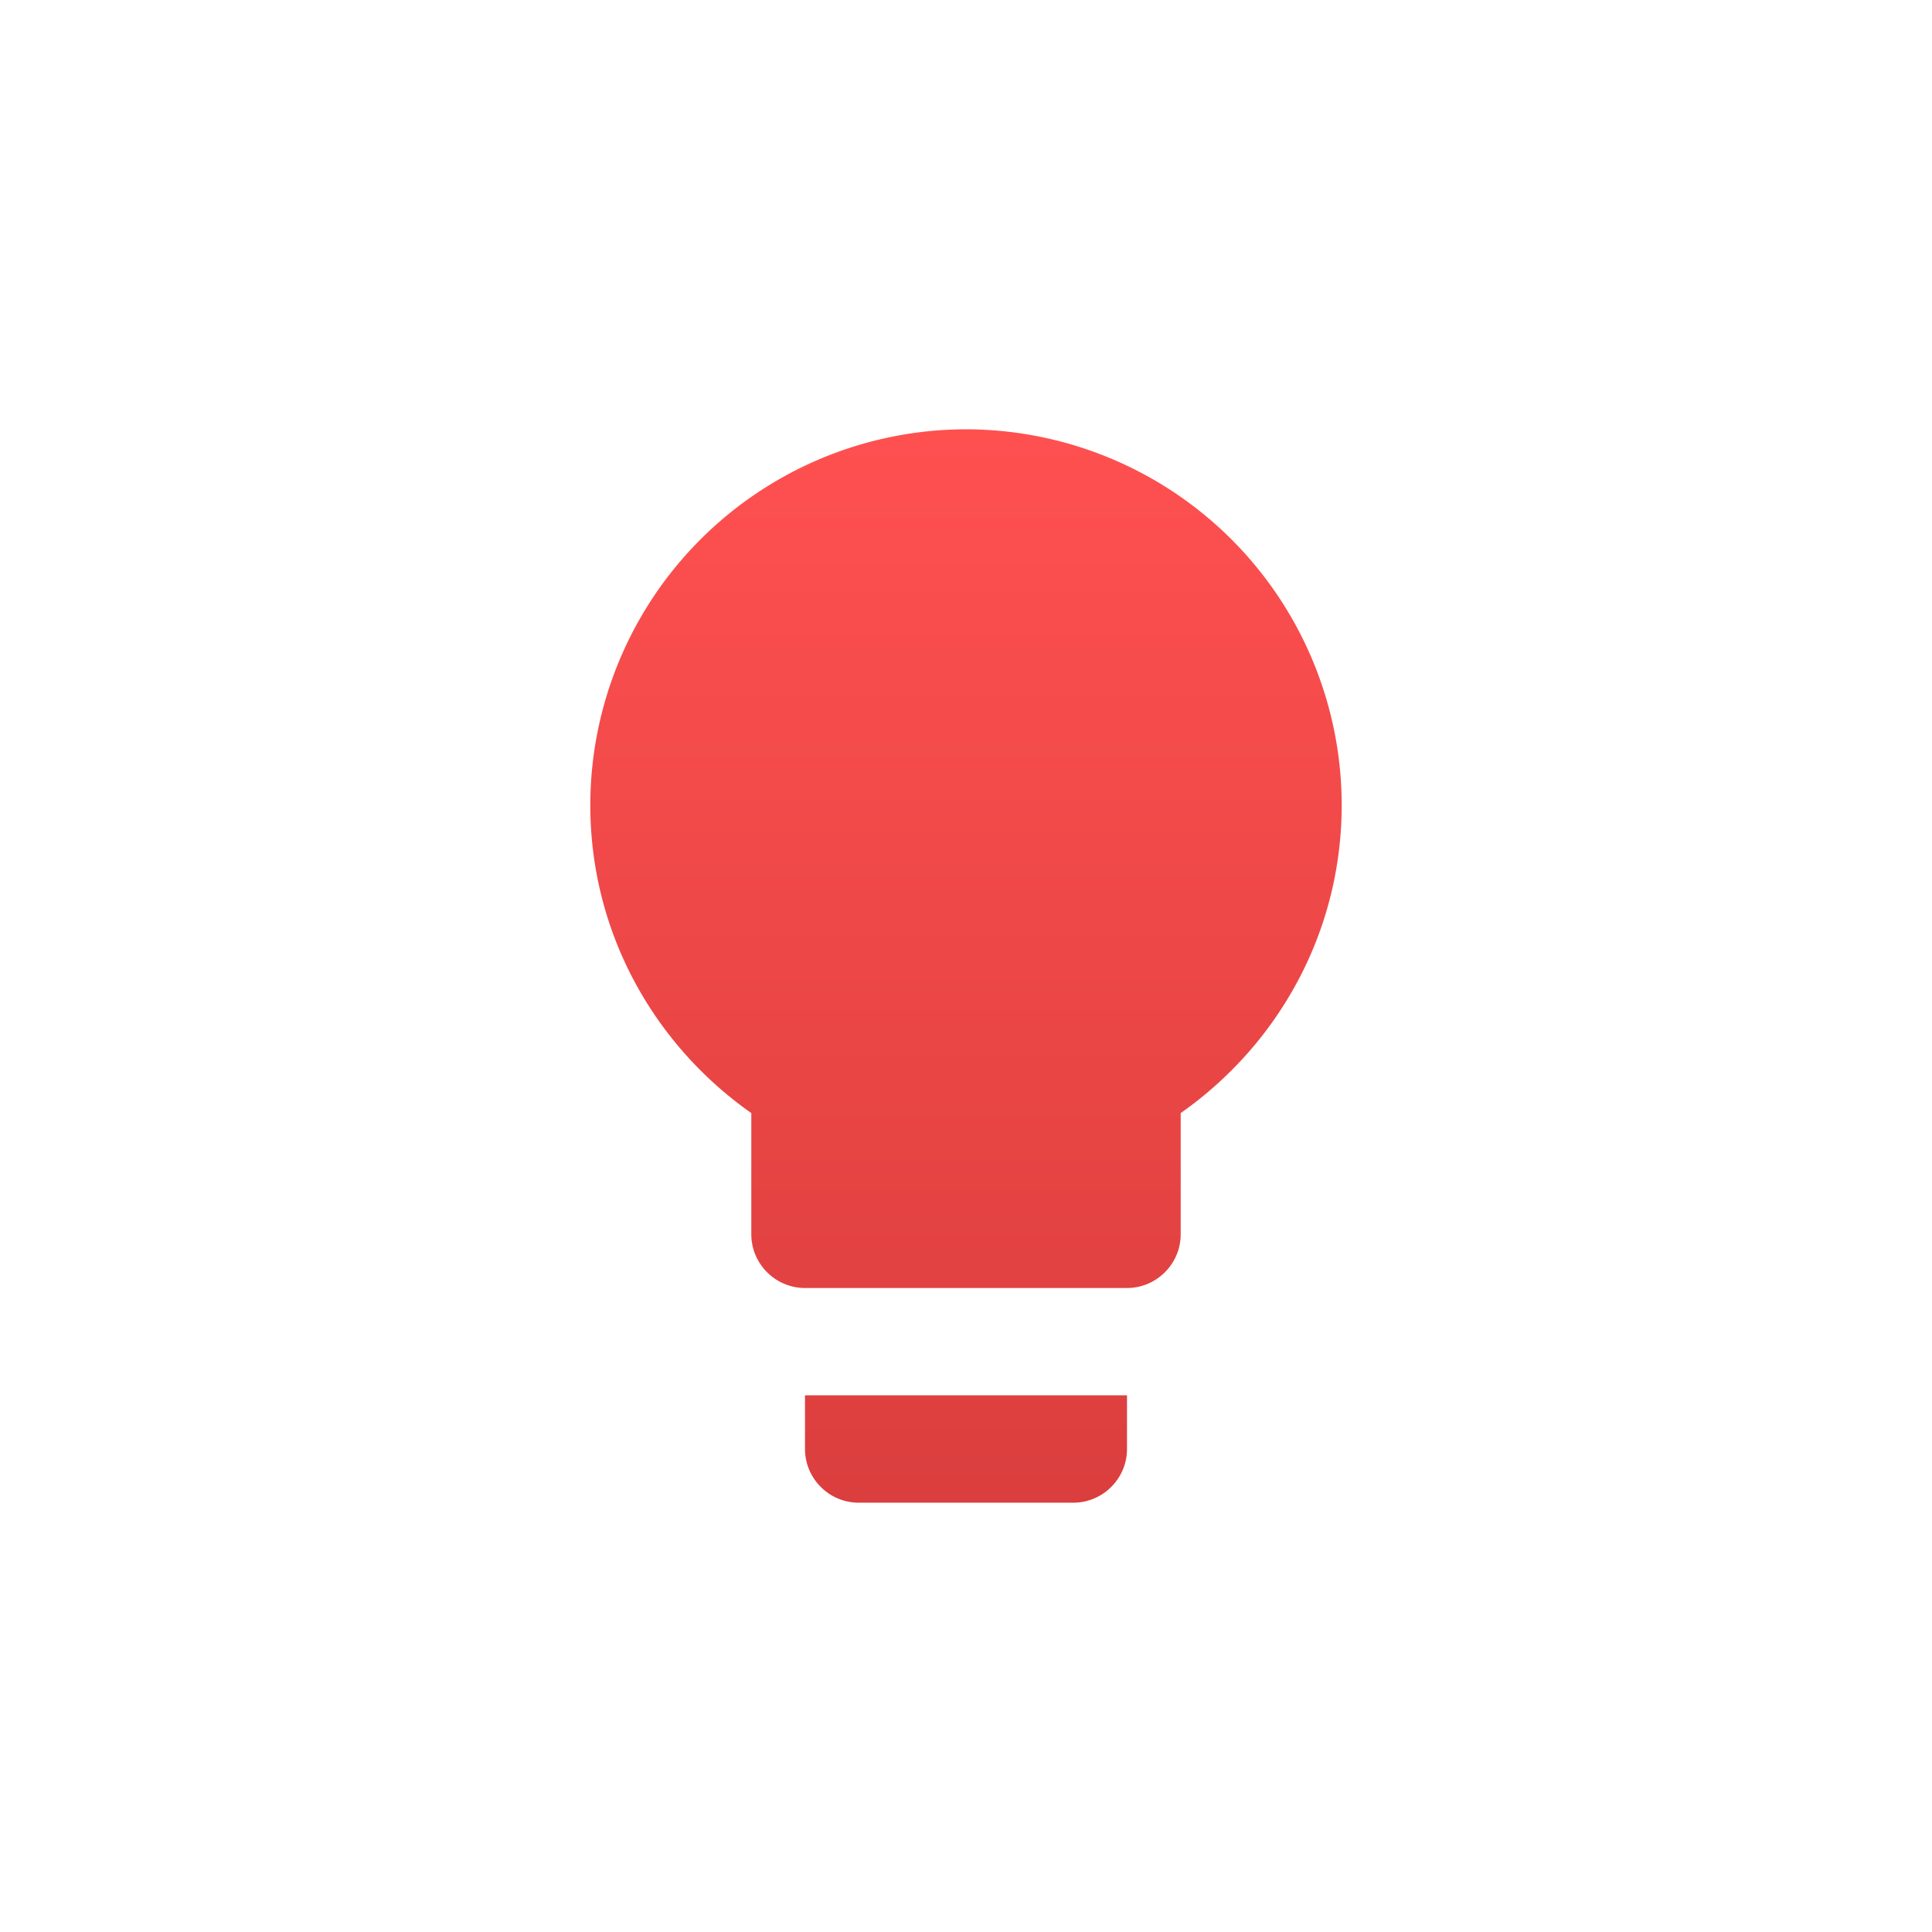 <svg xmlns="http://www.w3.org/2000/svg" xmlns:xlink="http://www.w3.org/1999/xlink" width="24" height="24" viewBox="0 0 24 24">
    <defs>
        <path id="a" d="M0 0h16v16H0z"/>
        <linearGradient id="b" x1="50%" x2="50%" y1="0%" y2="100%">
            <stop offset="0%" stop-color="#FF5050"/>
            <stop offset="100%" stop-color="#DB3E3E"/>
        </linearGradient>
    </defs>
    <g fill="none" fill-rule="evenodd" transform="translate(4 4)">
        <mask id="c" fill="#fff">
            <use xlink:href="#a"/>
        </mask>
        <path fill="url(#b)" fill-rule="nonzero" d="M6 14c0 .367.3.667.667.667h2.666c.367 0 .667-.3.667-.667v-.667H6V14zM8 1.333A4.672 4.672 0 0 0 3.333 6c0 1.587.794 2.98 2 3.827v1.506c0 .367.3.667.667.667h4c.367 0 .667-.3.667-.667V9.827c1.206-.847 2-2.24 2-3.827A4.672 4.672 0 0 0 8 1.333z" mask="url(#c)"/>
    </g>
</svg>
